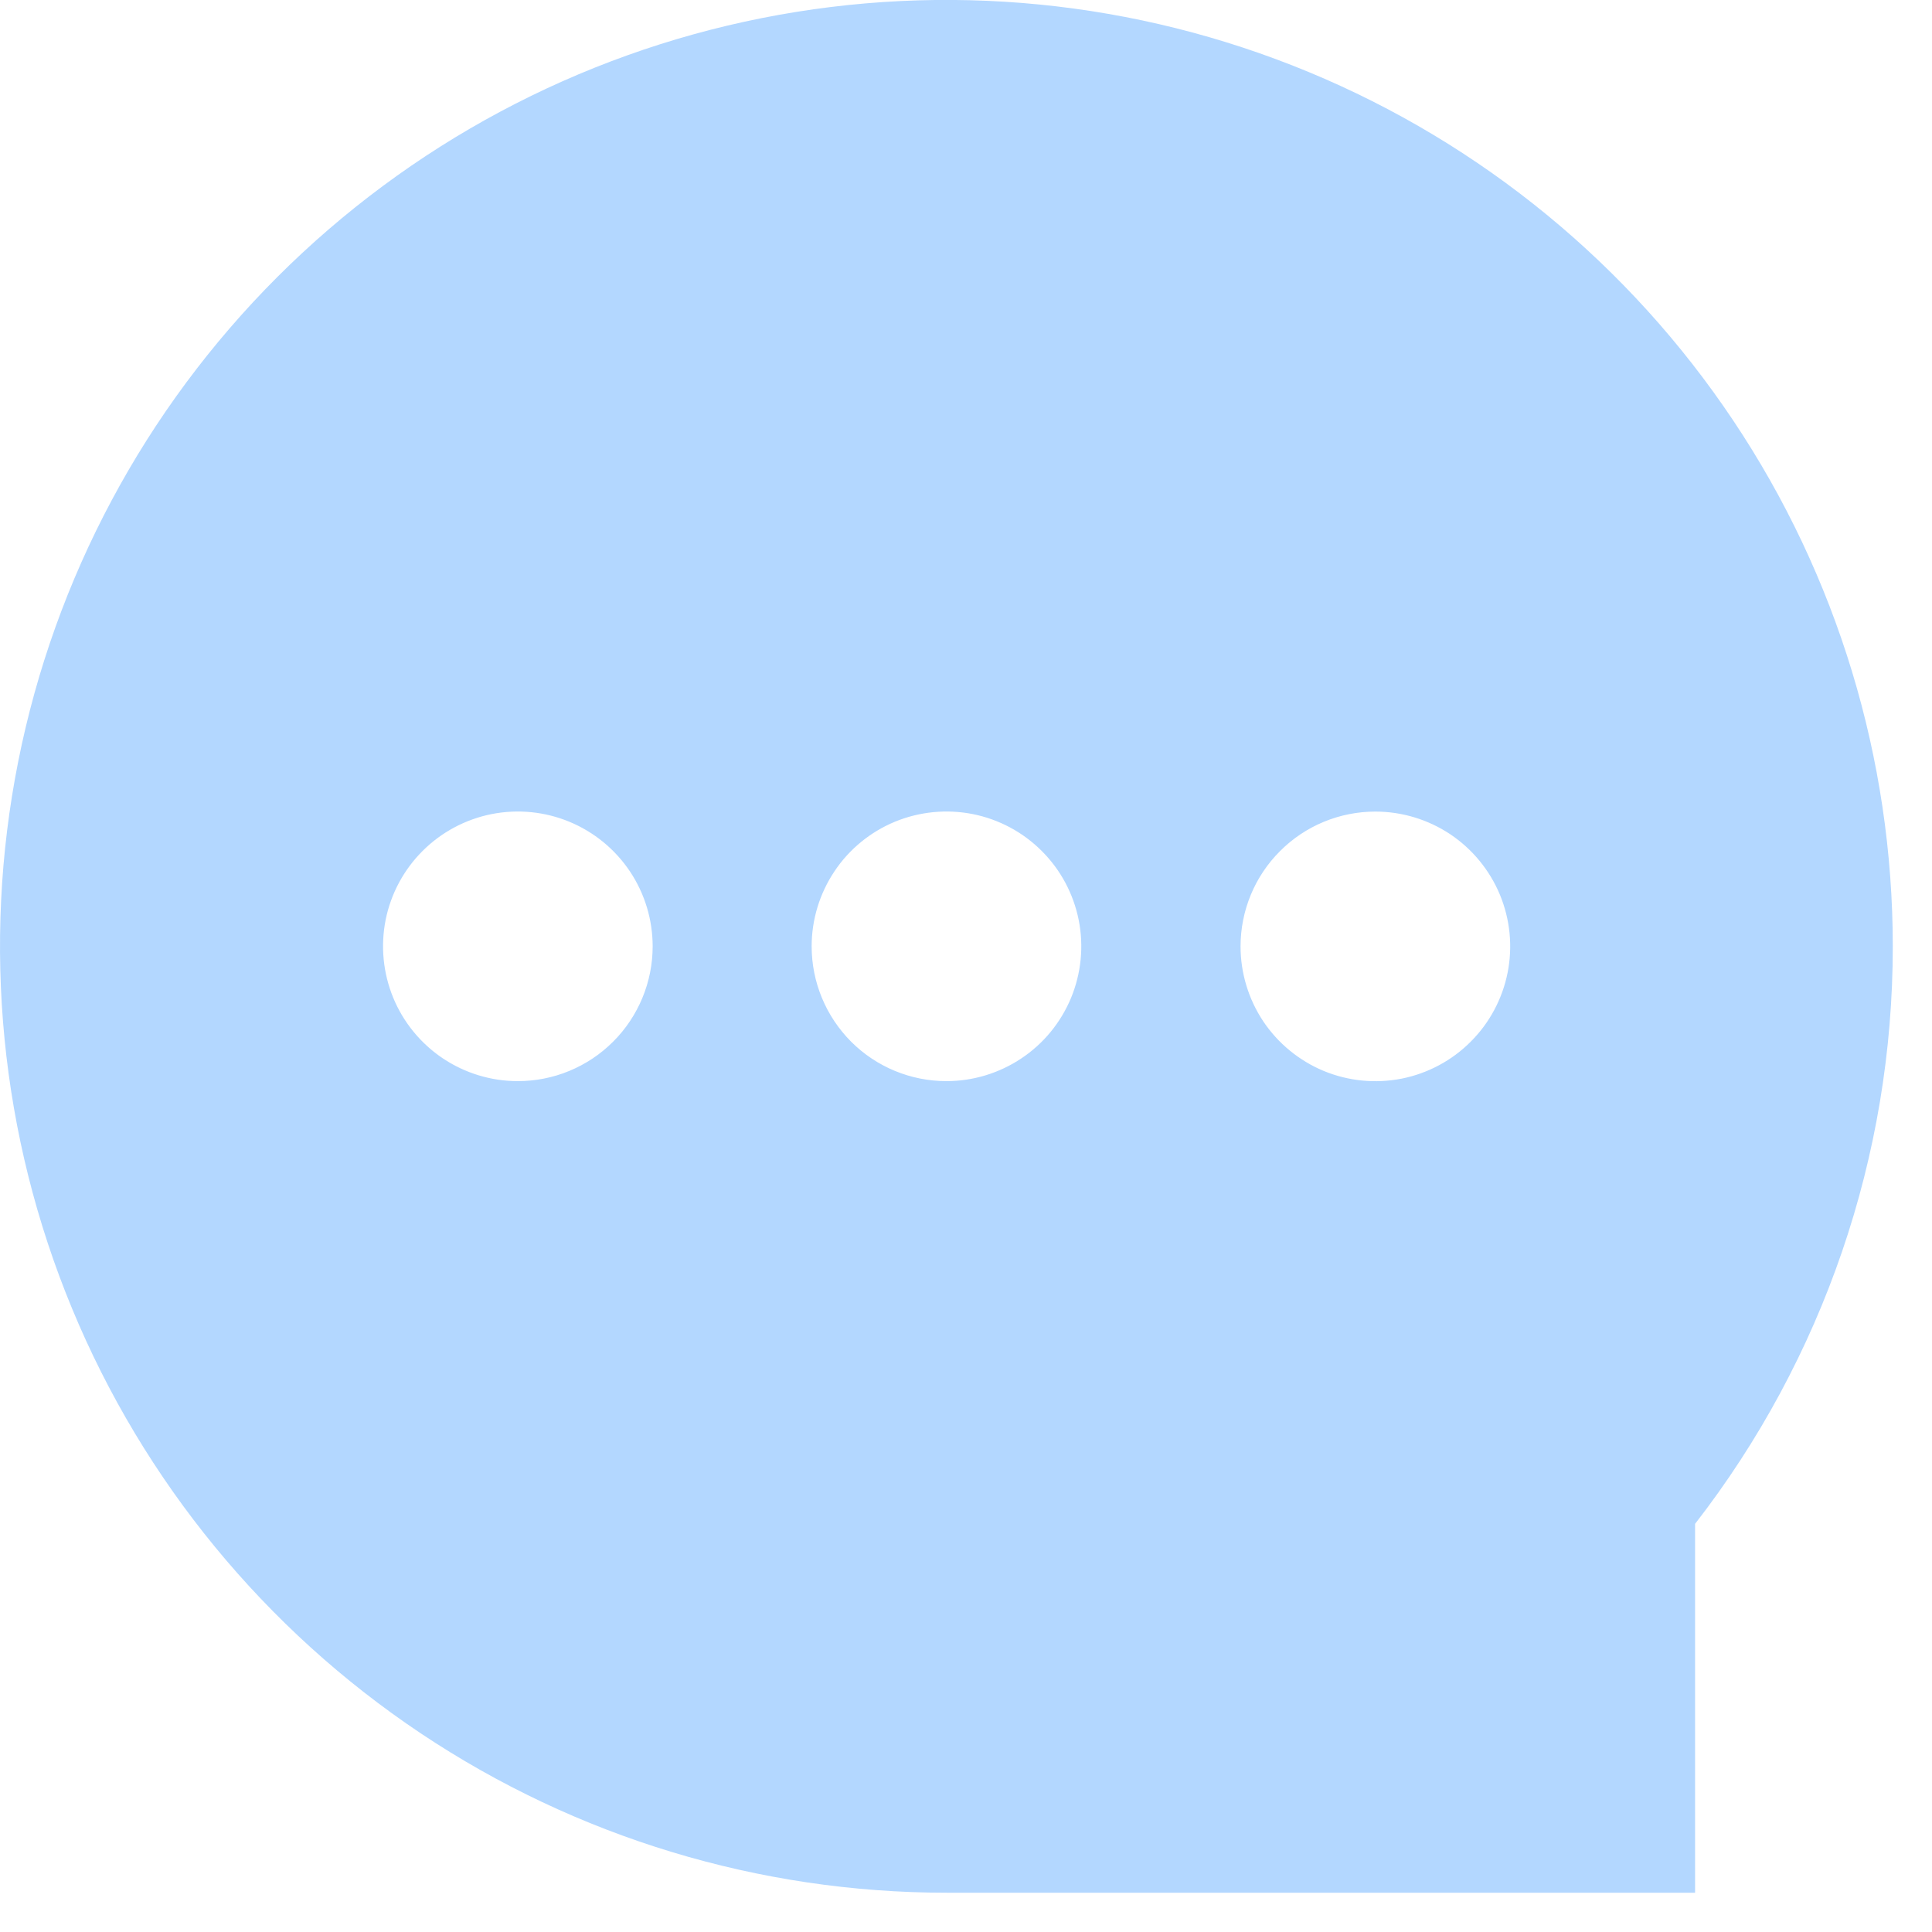 <svg width="27" height="27" viewBox="0 0 27 27" fill="none" xmlns="http://www.w3.org/2000/svg">
<path d="M26.452 13.226C26.452 10.61 25.677 8.053 24.223 5.878C22.77 3.703 20.705 2.007 18.288 1.006C15.871 0.005 13.212 -0.257 10.646 0.253C8.08 0.763 5.724 2.023 3.874 3.873C2.024 5.723 0.764 8.079 0.254 10.645C-0.256 13.211 0.006 15.87 1.007 18.287C2.008 20.704 3.704 22.769 5.879 24.223C8.054 25.676 10.611 26.451 13.227 26.451H23.689V21.296C25.481 18.988 26.453 16.148 26.452 13.226ZM19.221 11.342C19.594 11.342 19.958 11.453 20.268 11.659C20.578 11.867 20.819 12.161 20.962 12.505C21.104 12.849 21.142 13.228 21.069 13.594C20.996 13.959 20.817 14.295 20.553 14.558C20.29 14.822 19.954 15.001 19.589 15.074C19.223 15.146 18.844 15.109 18.5 14.967C18.156 14.824 17.861 14.582 17.654 14.273C17.448 13.963 17.337 13.599 17.337 13.226C17.337 12.726 17.535 12.247 17.889 11.894C18.242 11.54 18.721 11.342 19.221 11.342ZM7.236 15.109C6.863 15.109 6.499 14.998 6.189 14.791C5.88 14.584 5.638 14.289 5.496 13.945C5.354 13.601 5.317 13.222 5.389 12.857C5.462 12.491 5.642 12.155 5.906 11.892C6.169 11.629 6.505 11.45 6.87 11.377C7.236 11.305 7.615 11.342 7.959 11.485C8.303 11.628 8.597 11.869 8.804 12.179C9.011 12.489 9.121 12.853 9.121 13.226C9.121 13.473 9.072 13.718 8.977 13.947C8.882 14.175 8.744 14.383 8.568 14.558C8.393 14.733 8.186 14.871 7.957 14.966C7.728 15.061 7.483 15.109 7.236 15.109ZM11.343 13.225C11.343 12.852 11.454 12.488 11.661 12.178C11.867 11.868 12.162 11.627 12.506 11.484C12.85 11.342 13.229 11.305 13.595 11.377C13.96 11.45 14.296 11.629 14.559 11.893C14.823 12.156 15.002 12.492 15.075 12.857C15.148 13.223 15.11 13.602 14.968 13.946C14.825 14.29 14.584 14.585 14.274 14.791C13.964 14.998 13.6 15.109 13.227 15.109C12.727 15.109 12.248 14.911 11.895 14.558C11.542 14.204 11.343 13.725 11.343 13.225Z" fill="#007AFF" fill-opacity="0.3"/>
</svg>
